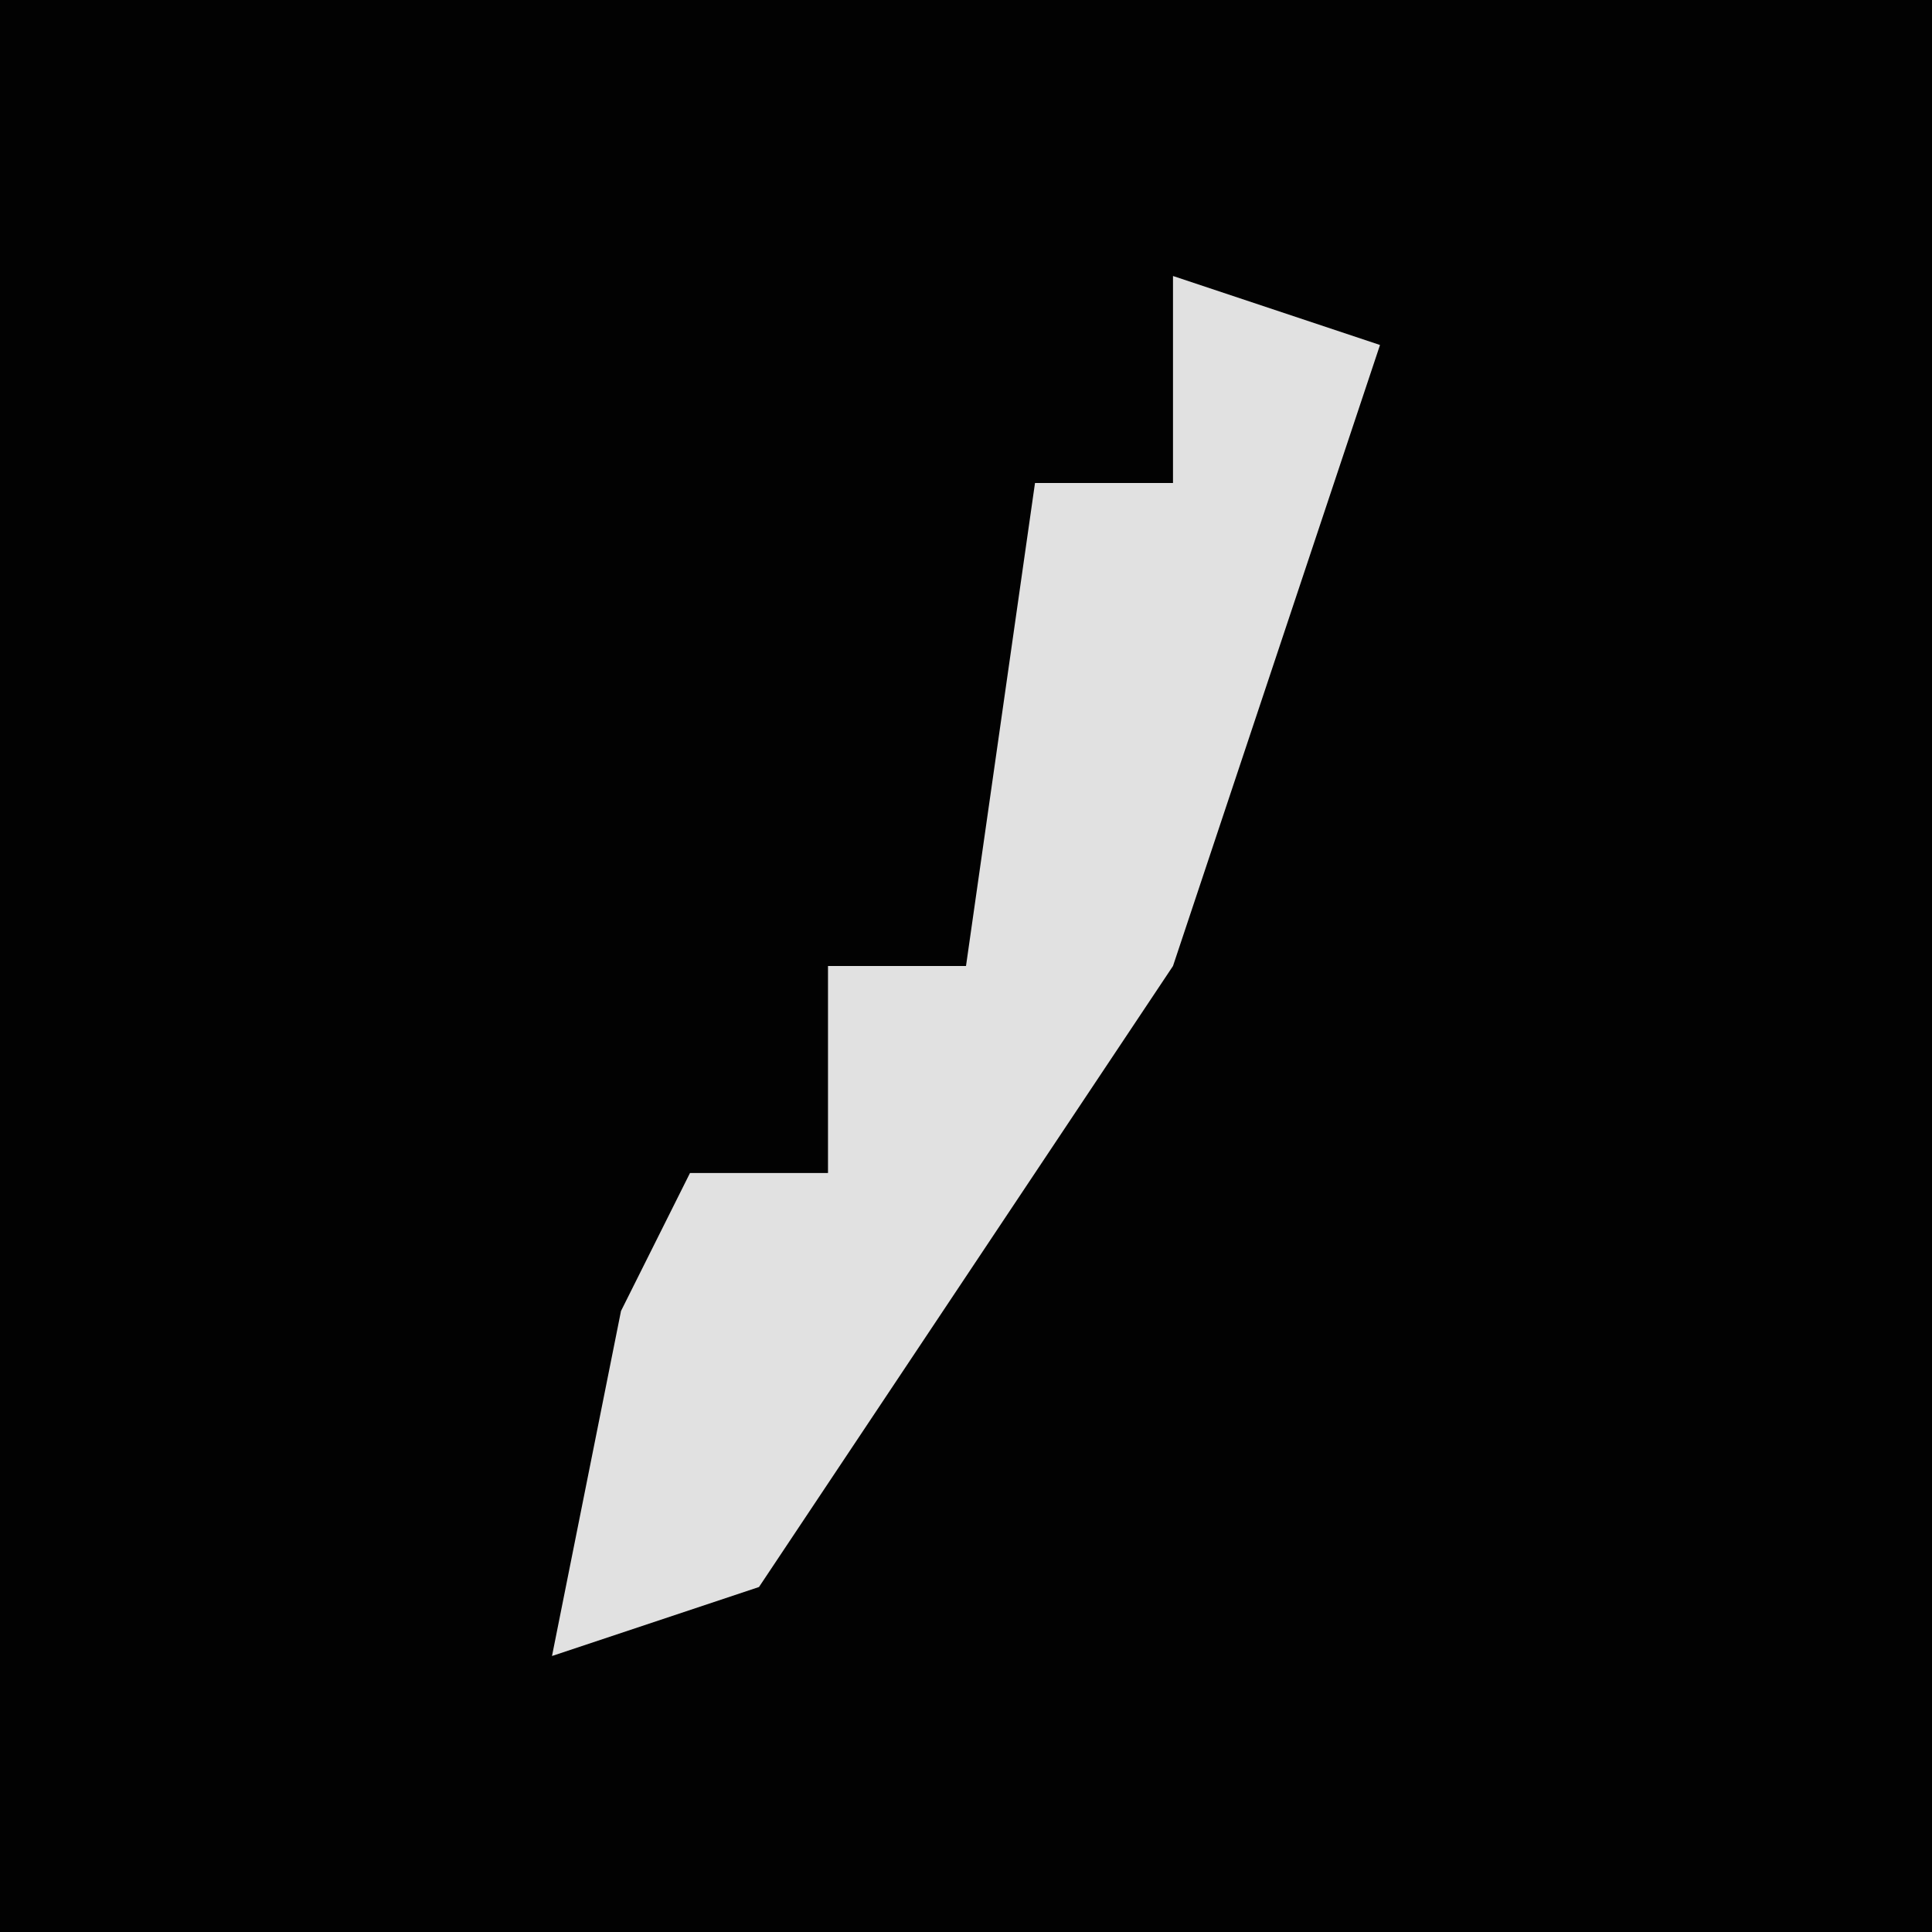 <?xml version="1.0" encoding="UTF-8"?>
<svg version="1.1" xmlns="http://www.w3.org/2000/svg" width="28" height="28">
<path d="M0,0 L28,0 L28,28 L0,28 Z " fill="#020202" transform="translate(0,0)"/>
<path d="M0,0 L3,1 L0,10 L-6,19 L-9,20 L-8,15 L-7,13 L-5,13 L-5,10 L-3,10 L-2,3 L0,3 Z " fill="#E1E1E1" transform="translate(17,4)"/>
</svg>
